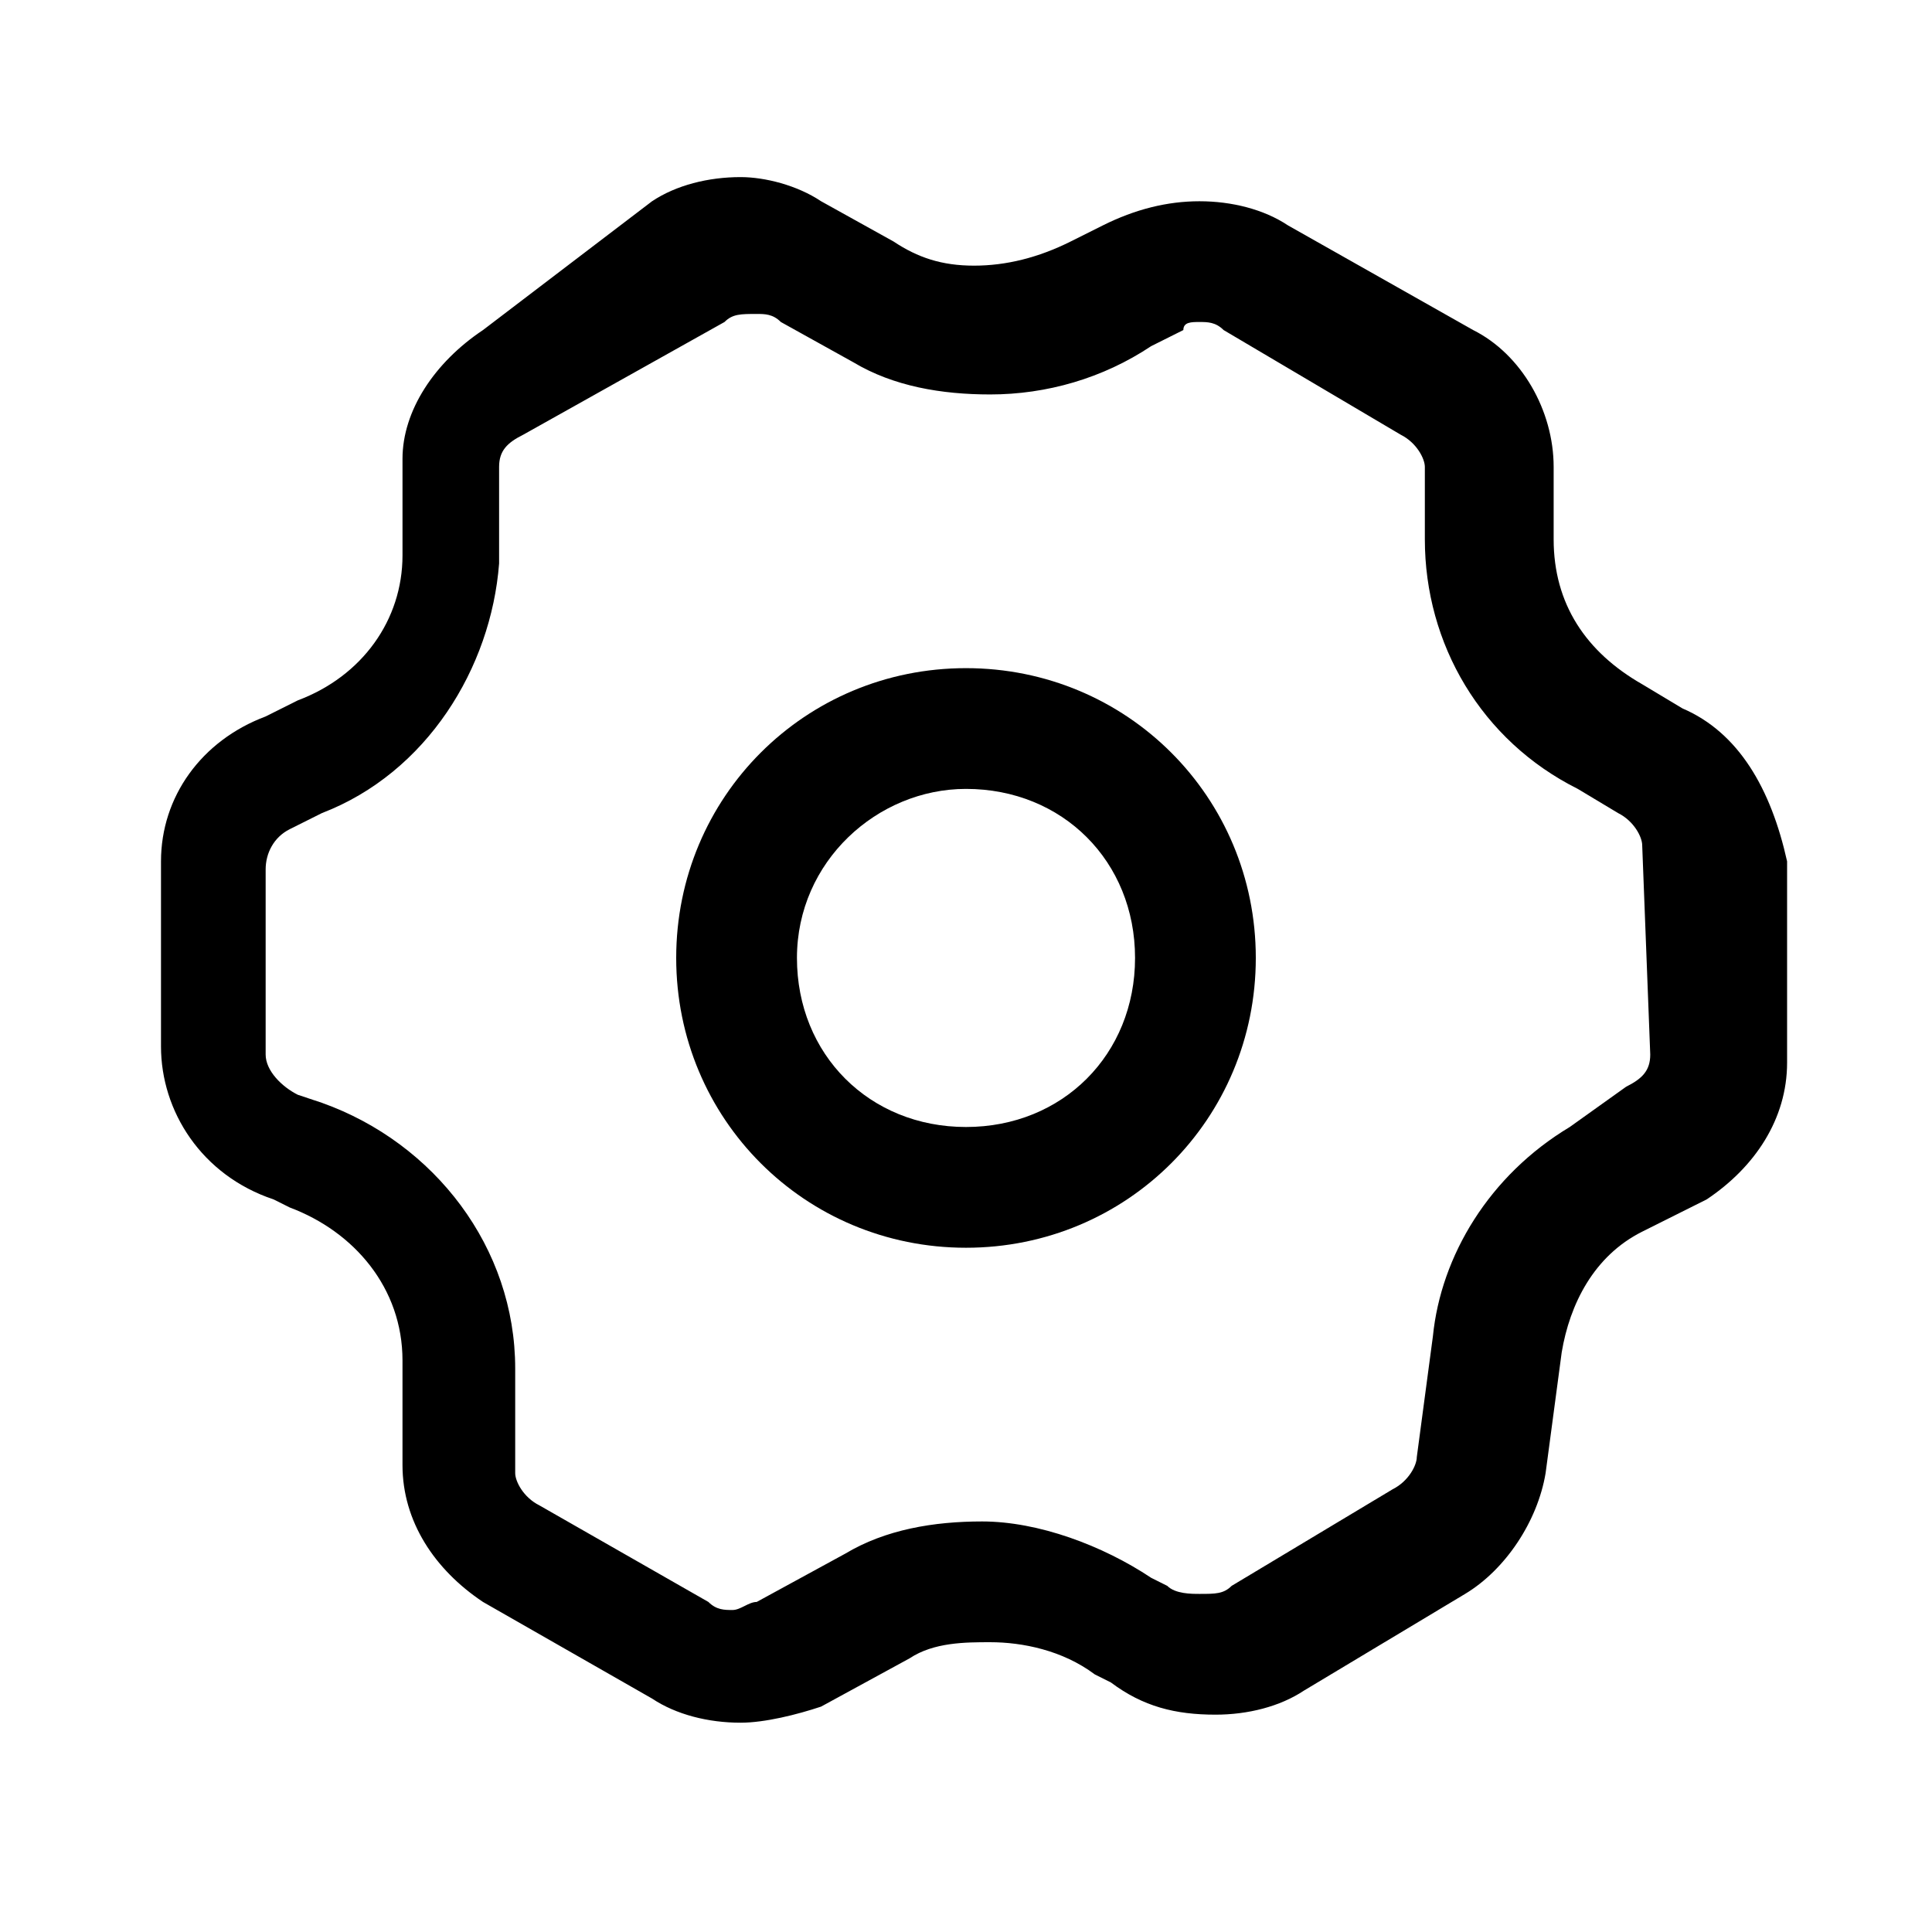 <svg t="1669889923591" class="icon" viewBox="0 0 1024 1024" version="1.1" xmlns="http://www.w3.org/2000/svg" p-id="1327"
     width="200" height="200" fill="currentColor">
  <path
    d="M891.733 375.467l-21.333-12.8c-29.867-17.067-46.933-42.667-46.933-76.8v-38.4c0-29.867-17.067-59.733-42.667-72.533L682.667 119.467c-12.8-8.533-29.867-12.8-46.933-12.8-17.067 0-34.133 4.267-51.2 12.8l-17.067 8.533c-17.067 8.533-34.133 12.8-51.2 12.8-17.067 0-29.867-4.267-42.667-12.8l-38.4-21.333c-12.8-8.533-29.867-12.8-42.667-12.8-17.067 0-34.133 4.267-46.933 12.8L256 174.933c-25.6 17.067-42.667 42.667-42.667 68.267v51.2c0 34.133-21.333 64-55.467 76.8l-17.067 8.533c-34.133 12.8-55.467 42.667-55.467 76.8V554.667c0 34.133 21.333 68.267 59.733 81.067l8.533 4.267c34.133 12.8 59.733 42.667 59.733 81.067v55.467c0 29.867 17.067 55.467 42.667 72.533l89.6 51.2c12.8 8.533 29.867 12.8 46.933 12.8 12.8 0 29.867-4.267 42.667-8.533l46.933-25.6c12.8-8.533 29.867-8.533 42.667-8.533 17.067 0 38.4 4.267 55.467 17.067l8.533 4.267c17.067 12.8 34.133 17.067 55.467 17.067 17.067 0 34.133-4.267 46.933-12.8l85.333-51.2c21.333-12.8 38.4-38.4 42.667-64l8.533-64c4.267-25.6 17.067-51.2 42.667-64l34.133-17.067c25.6-17.067 42.667-42.667 42.667-72.533v-106.667c-8.533-38.4-25.6-68.267-55.467-81.067z m-17.067 183.467c0 8.533-4.267 12.8-12.8 17.067l-29.867 21.333c-42.667 25.6-68.267 68.267-72.533 110.933l-8.533 64c0 4.267-4.267 12.8-12.8 17.067l-85.333 51.2c-4.267 4.267-8.533 4.267-17.067 4.267-4.267 0-12.8 0-17.067-4.267l-8.533-4.267c-25.6-17.067-59.733-29.867-89.6-29.867-25.6 0-51.2 4.267-72.533 17.067l-46.933 25.6c-4.267 0-8.533 4.267-12.8 4.267-4.267 0-8.533 0-12.8-4.267l-89.6-51.2c-8.533-4.267-12.8-12.8-12.8-17.067V725.333c0-64-42.667-119.467-102.4-140.8l-12.8-4.267c-8.533-4.267-17.067-12.8-17.067-21.333v-98.133c0-8.533 4.267-17.067 12.8-21.333l17.067-8.533C226.133 409.6 260.267 354.133 264.533 298.667V247.467c0-8.533 4.267-12.8 12.8-17.067L384 170.667c4.267-4.267 8.533-4.267 17.067-4.267 4.267 0 8.533 0 12.8 4.267l38.4 21.333c21.333 12.8 46.933 17.067 72.533 17.067 29.867 0 59.733-8.533 85.333-25.6l17.067-8.533c0-4.267 4.267-4.267 8.533-4.267s8.533 0 12.8 4.267l93.867 55.467c8.533 4.267 12.8 12.8 12.8 17.067v38.4c0 55.467 29.867 106.667 81.067 132.267l21.333 12.8c8.533 4.267 12.8 12.8 12.8 17.067l4.267 110.933z"
    p-id="1328"></path>
  <path
    d="M512 354.133c-85.333 0-153.6 68.267-153.6 153.6s68.267 153.6 153.6 153.6 153.6-68.267 153.6-153.6S597.333 354.133 512 354.133z m0 243.2c-51.2 0-89.6-38.4-89.6-89.6s42.667-89.6 89.6-89.6c51.2 0 89.6 38.4 89.6 89.6S563.2 597.333 512 597.333z"
    p-id="1329"></path>
</svg>
